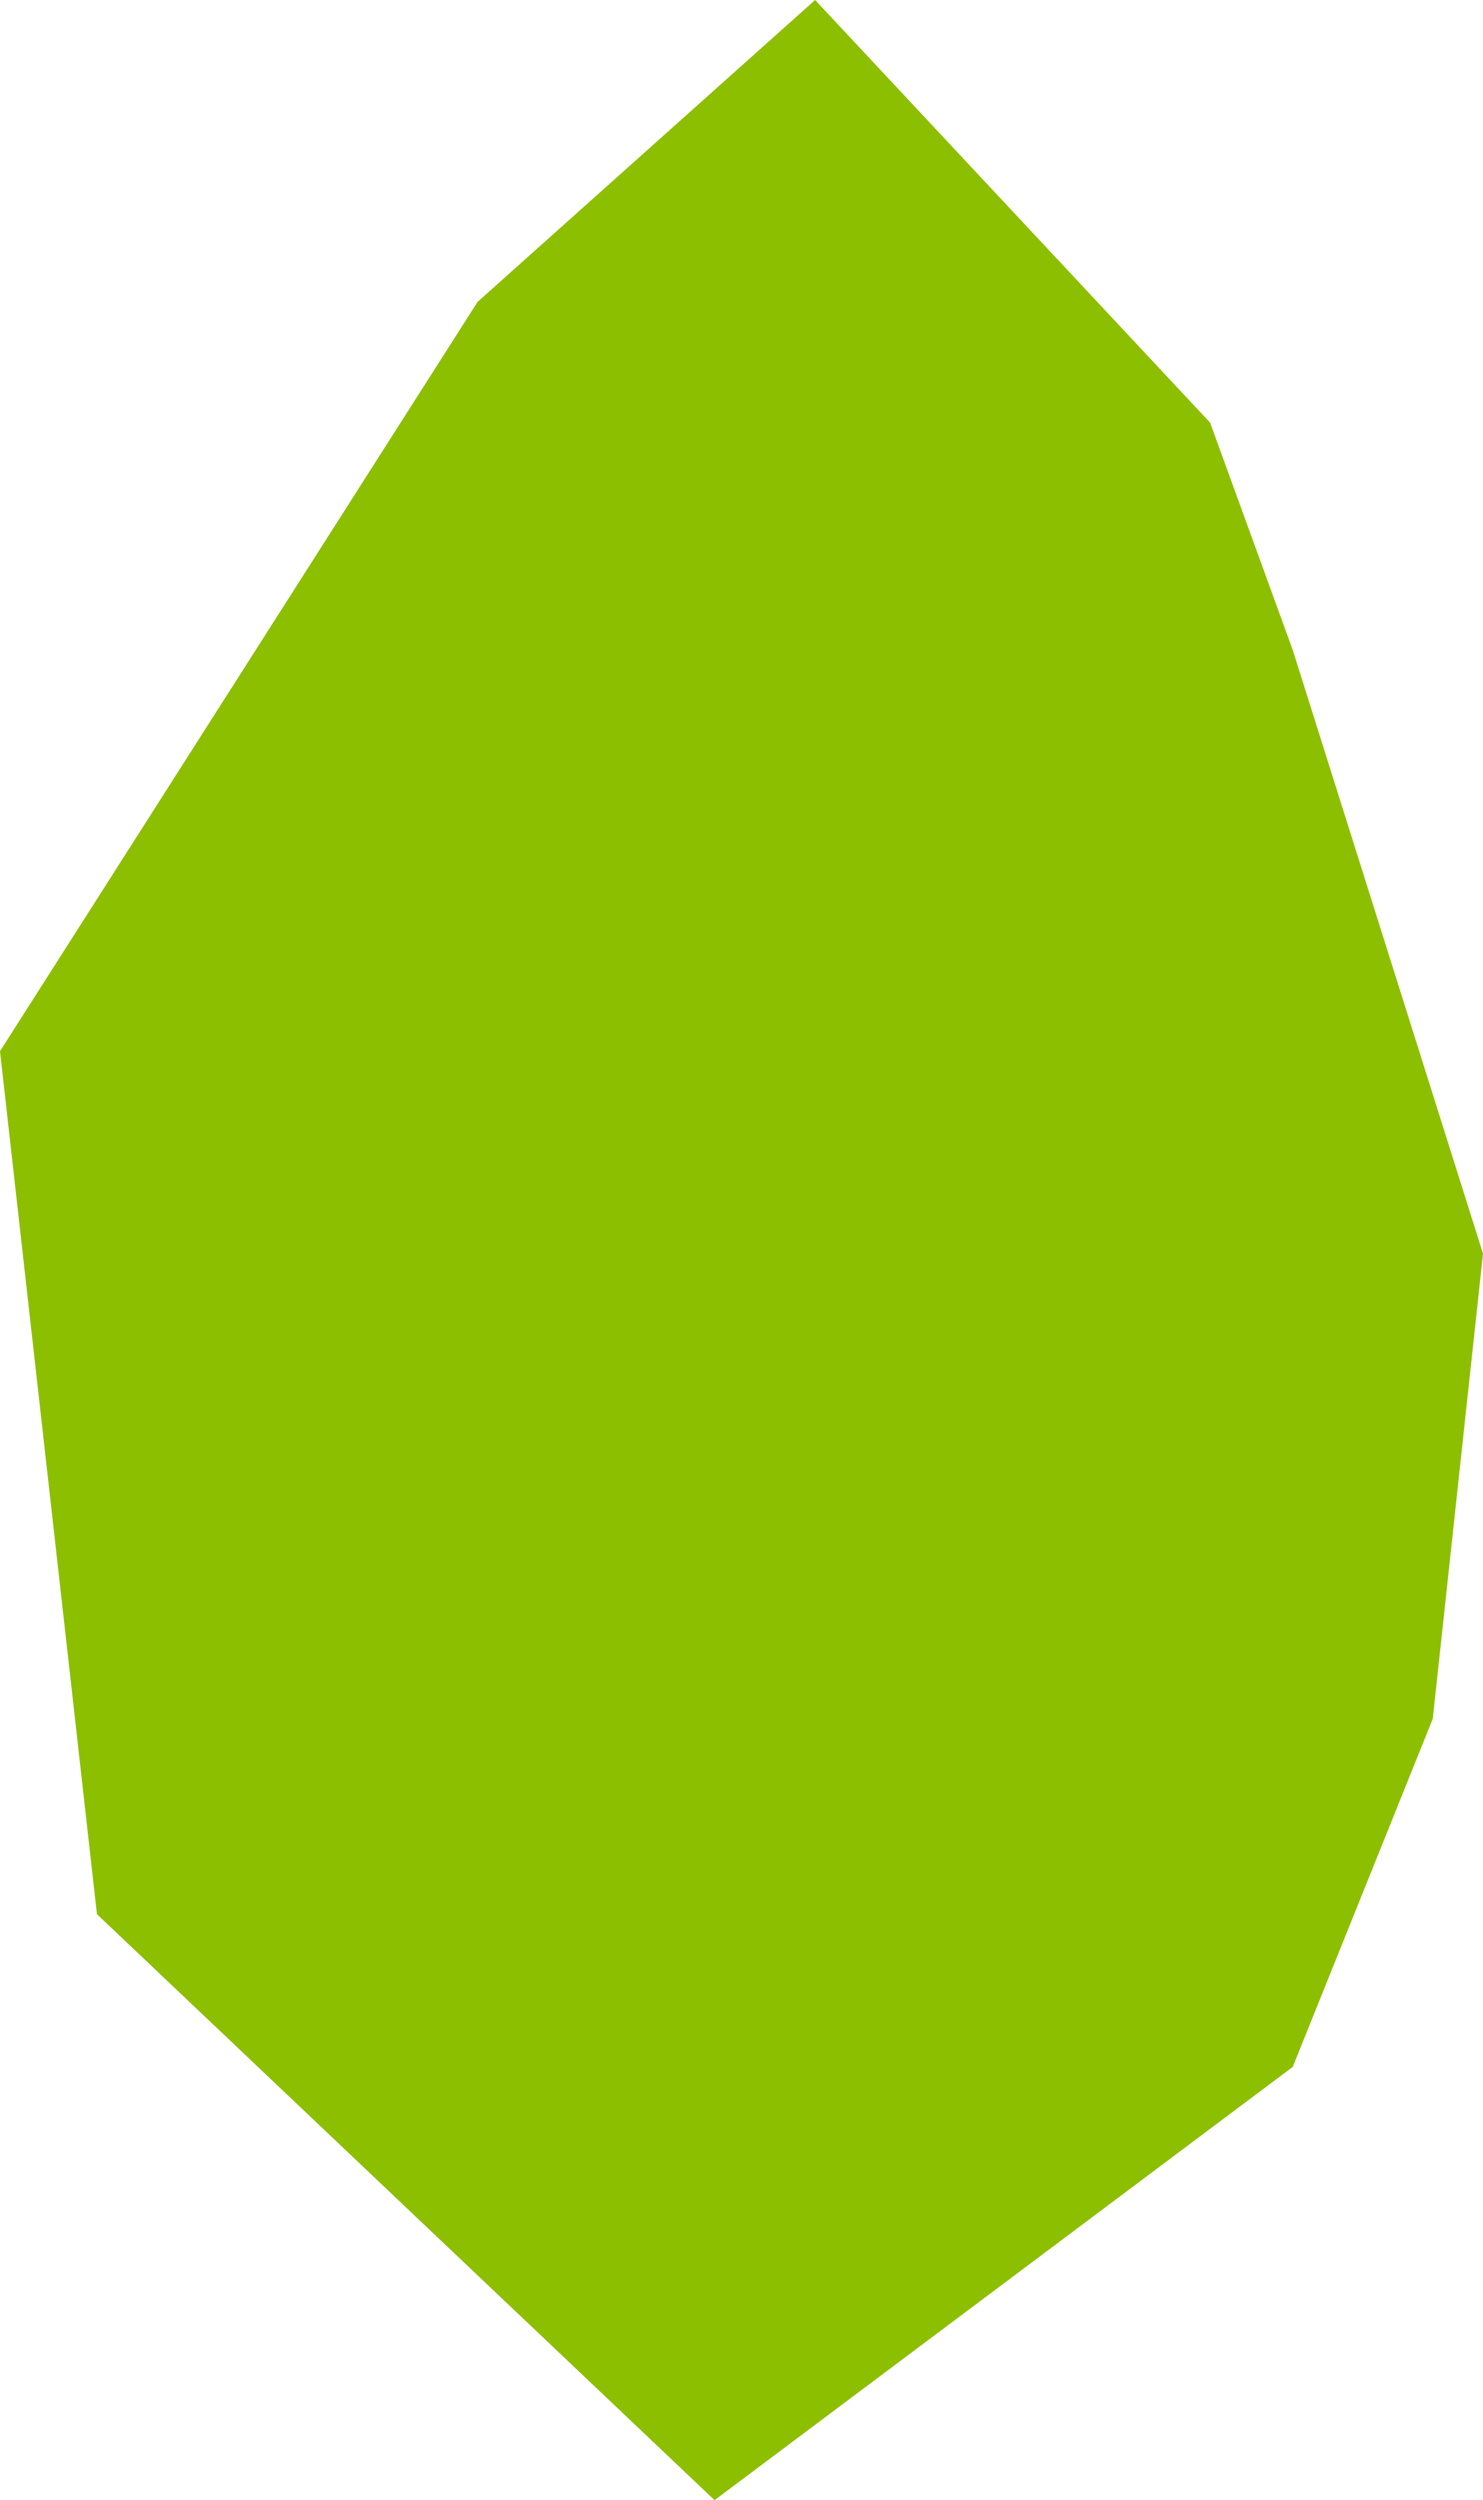 <svg width="35" height="59" viewBox="0 0 35 59" fill="none" xmlns="http://www.w3.org/2000/svg">
<path d="M11.271 7.124L19.237 0L28.559 9.973L30.509 15.337L35 29.584L33.814 40.562L30.509 48.776L16.864 59L2.288 45.172L0 24.807L11.271 7.124Z" fill="#8CBF00"/>
</svg>
